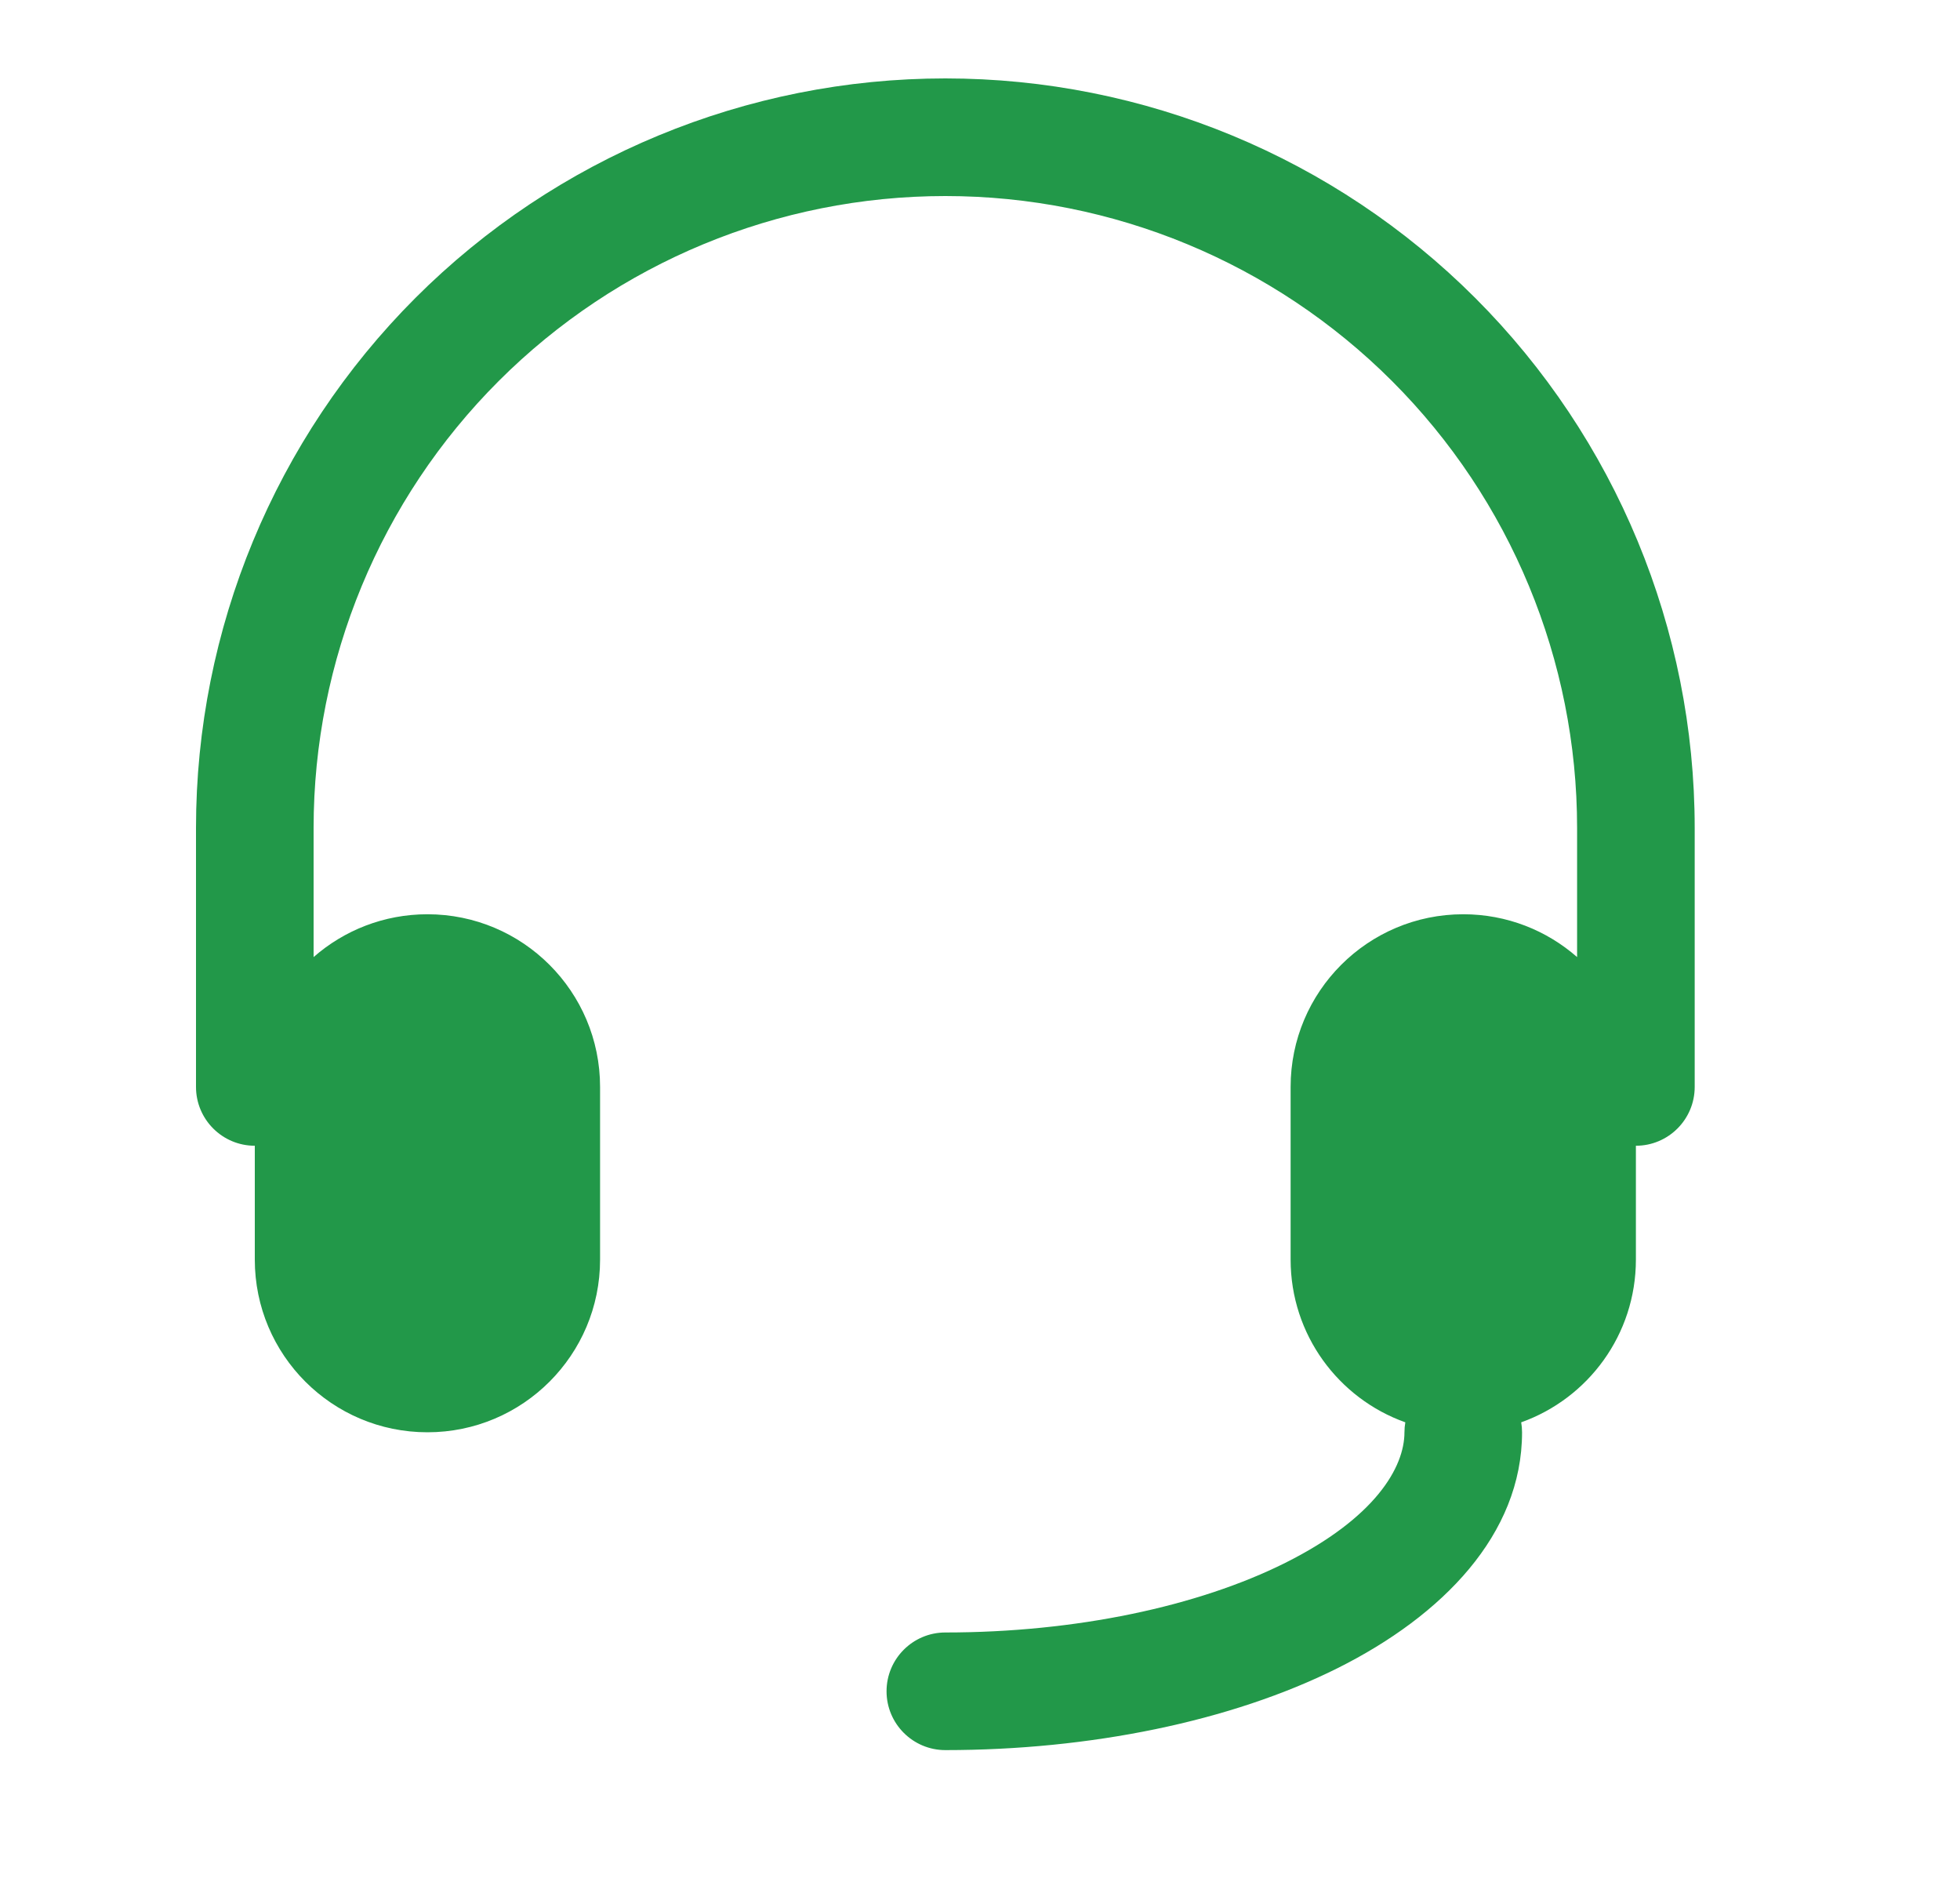 <svg width="25" height="24" viewBox="0 0 25 24" fill="none" xmlns="http://www.w3.org/2000/svg">
    <g clip-path="url(#clip0_8930_21011)">
        <path fill-rule="evenodd" clip-rule="evenodd"
            d="M12.058 2.5C9.921 2.5 7.871 3.349 6.36 4.86C4.849 6.371 4 8.421 4 10.558V12.205C4.388 11.865 4.896 11.659 5.452 11.659C6.668 11.659 7.654 12.645 7.654 13.861V16.063C7.654 17.279 6.668 18.265 5.452 18.265C4.236 18.265 3.25 17.279 3.25 16.063V14.611C2.836 14.611 2.5 14.275 2.5 13.861V10.558C2.5 8.023 3.507 5.592 5.299 3.799C7.092 2.007 9.523 1 12.058 1C14.593 1 17.024 2.007 18.816 3.799C20.609 5.592 21.616 8.023 21.616 10.558V13.861C21.616 14.275 21.28 14.611 20.866 14.611V16.063C20.866 17.02 20.256 17.834 19.403 18.138C19.41 18.179 19.414 18.221 19.414 18.265C19.414 19.569 18.396 20.605 17.065 21.271C15.698 21.955 13.896 22.318 12.058 22.318C11.644 22.318 11.308 21.982 11.308 21.568C11.308 21.154 11.644 20.818 12.058 20.818C13.724 20.818 15.283 20.485 16.394 19.93C17.54 19.357 17.914 18.713 17.914 18.265C17.914 18.221 17.918 18.179 17.925 18.138C17.072 17.834 16.462 17.02 16.462 16.063V13.861C16.462 12.645 17.448 11.659 18.664 11.659C19.22 11.659 19.728 11.865 20.116 12.205V10.558C20.116 8.421 19.267 6.371 17.756 4.86C16.245 3.349 14.195 2.5 12.058 2.5Z"
            fill="#229849" />
    </g>
    <defs>
        <clipPath id="clip0_8930_21011">
            <rect width="24" height="24" fill="white" transform="translate(0.5)" />
        </clipPath>
    </defs>
</svg>
    